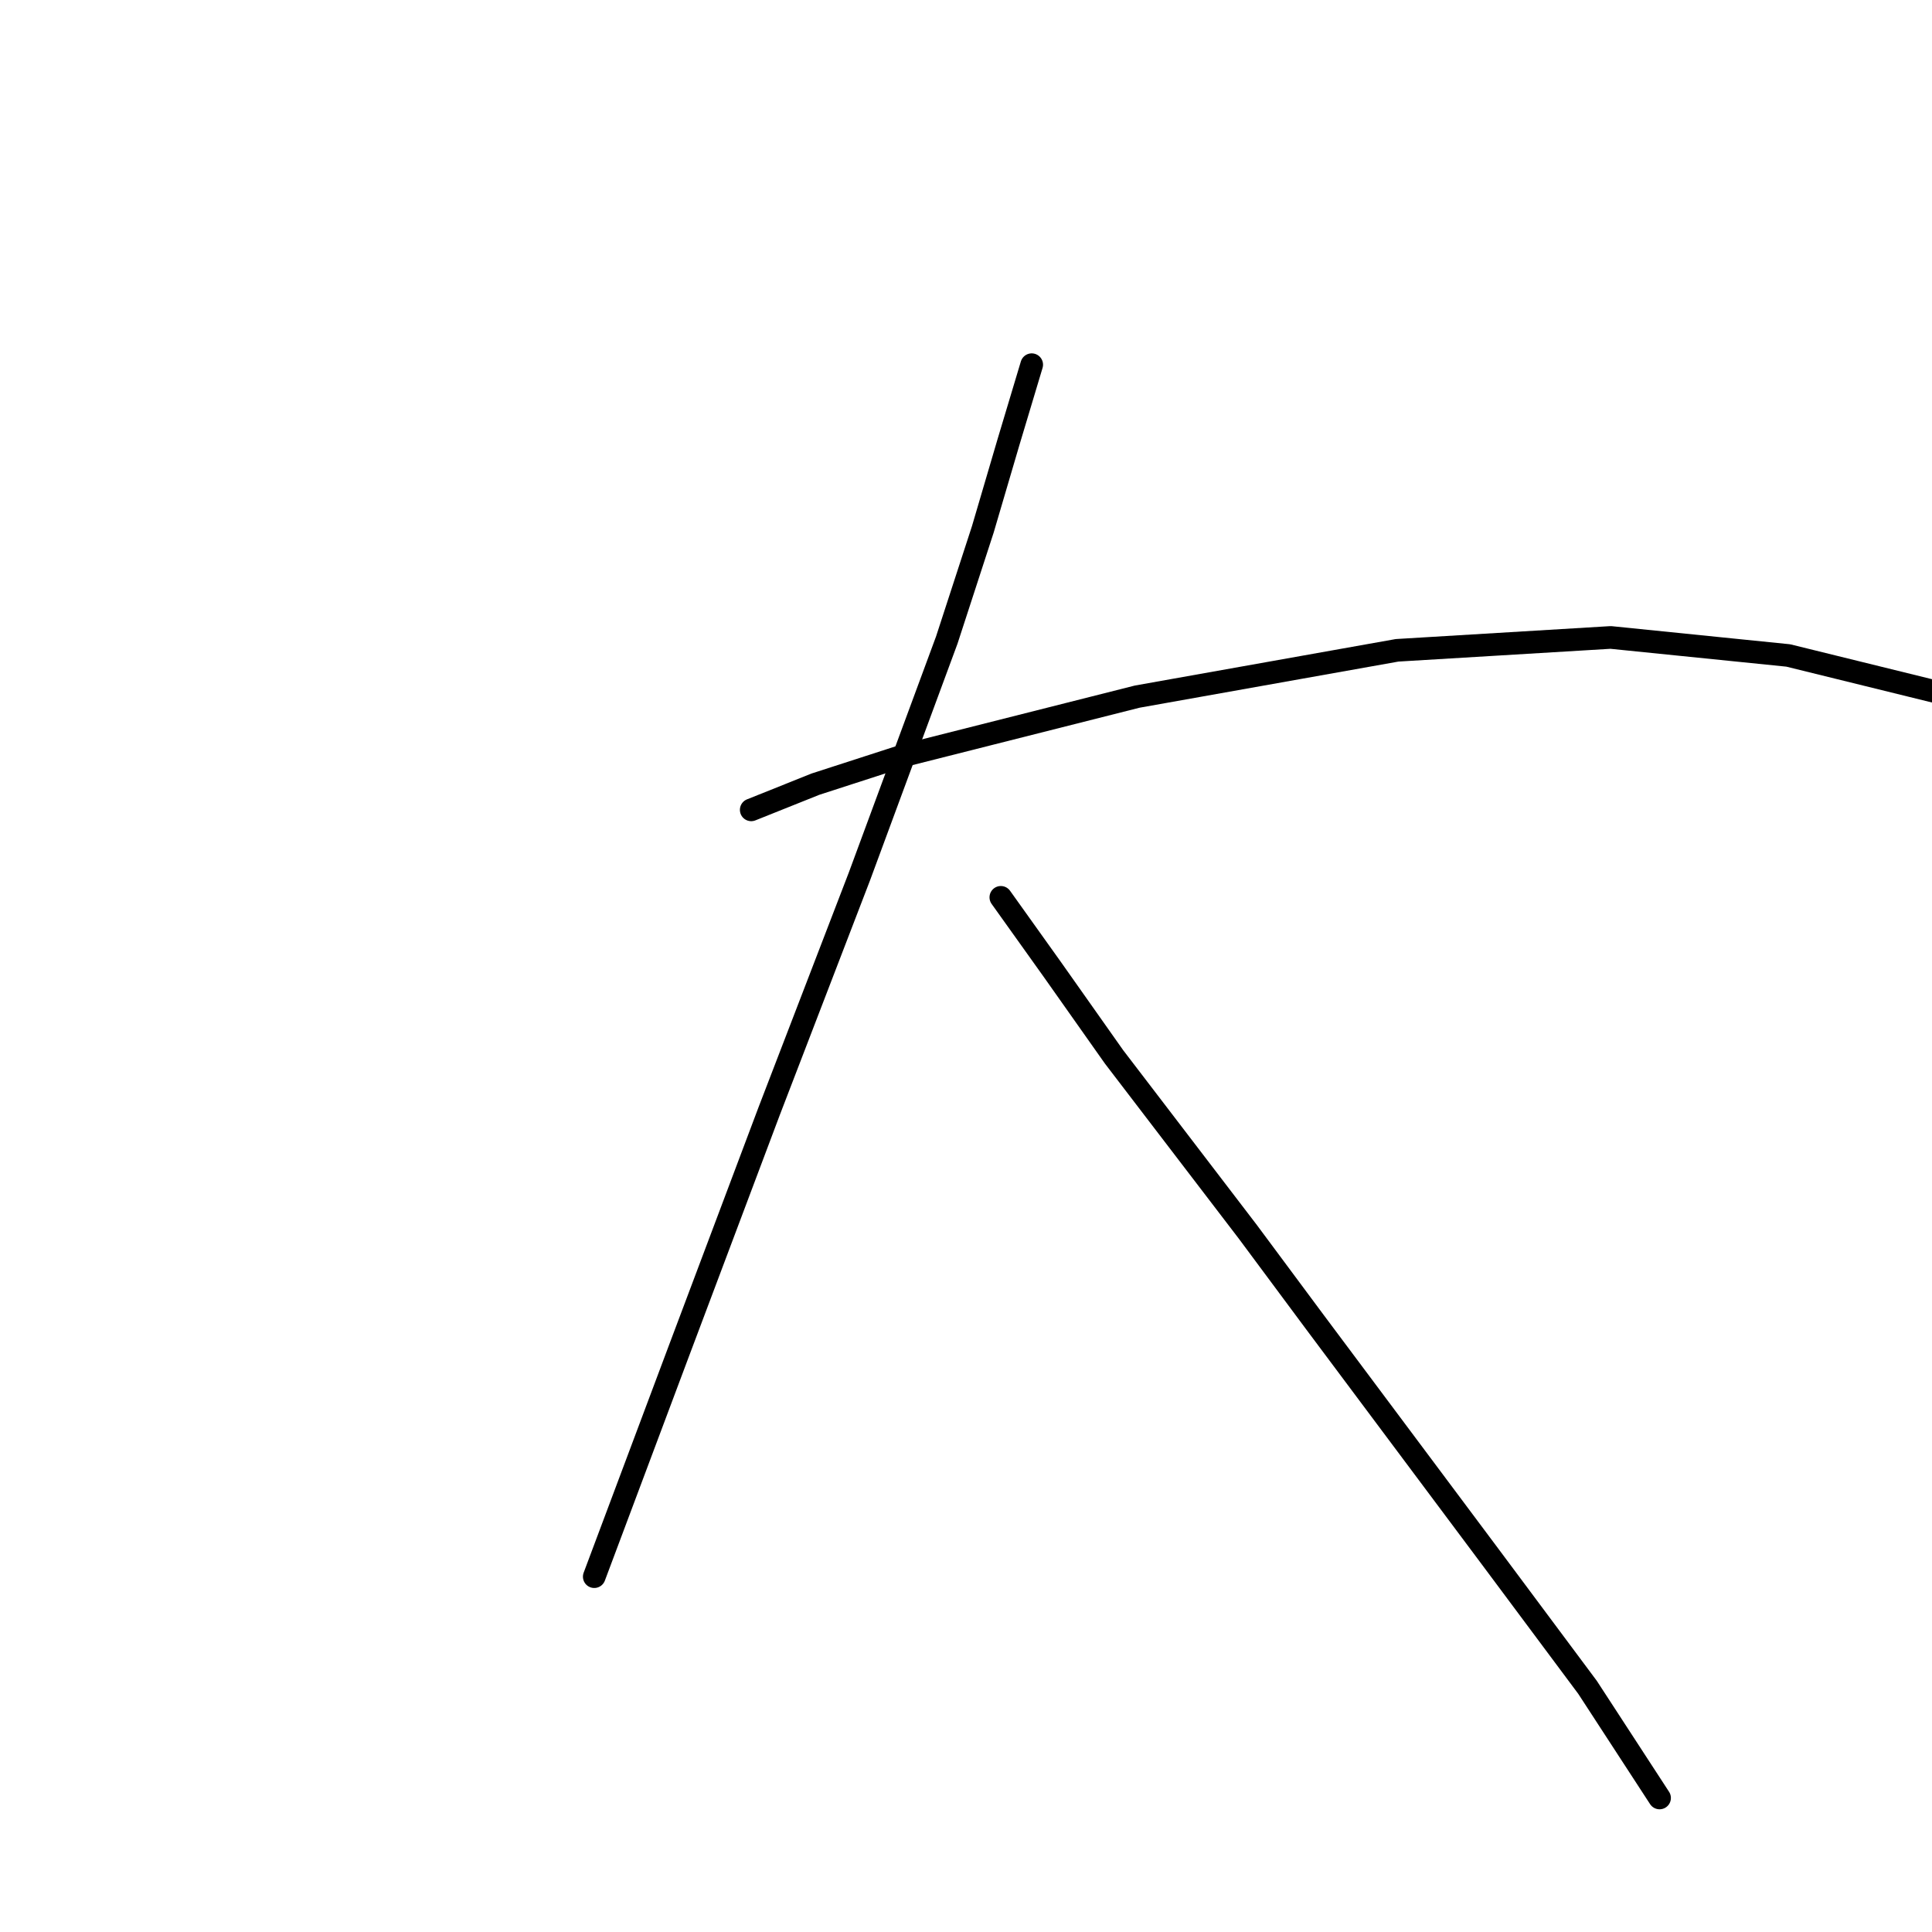 <?xml version="1.0" standalone="no"?>
    <svg width="256" height="256" xmlns="http://www.w3.org/2000/svg" version="1.1">
    <polyline stroke="black" stroke-width="3" stroke-linecap="round" fill="transparent" stroke-linejoin="round" points="99.541 107.31 108.065 103.9 119.658 100.149 150.686 92.307 185.124 86.17 213.424 84.465 236.95 86.852 259.113 92.307 259.113 92.307 " />
        <polyline stroke="black" stroke-width="3" stroke-linecap="round" fill="transparent" stroke-linejoin="round" points="136.707 48.323 133.638 58.552 130.228 70.144 125.455 84.806 113.862 116.175 101.928 147.203 89.994 178.912 78.742 208.917 78.742 208.917 " />
        <polyline stroke="black" stroke-width="3" stroke-linecap="round" fill="transparent" stroke-linejoin="round" points="132.615 118.902 139.434 128.449 147.617 140.042 165.348 163.228 174.213 175.162 197.398 206.19 210.355 223.579 219.902 238.24 219.902 238.24 " />
        </svg>